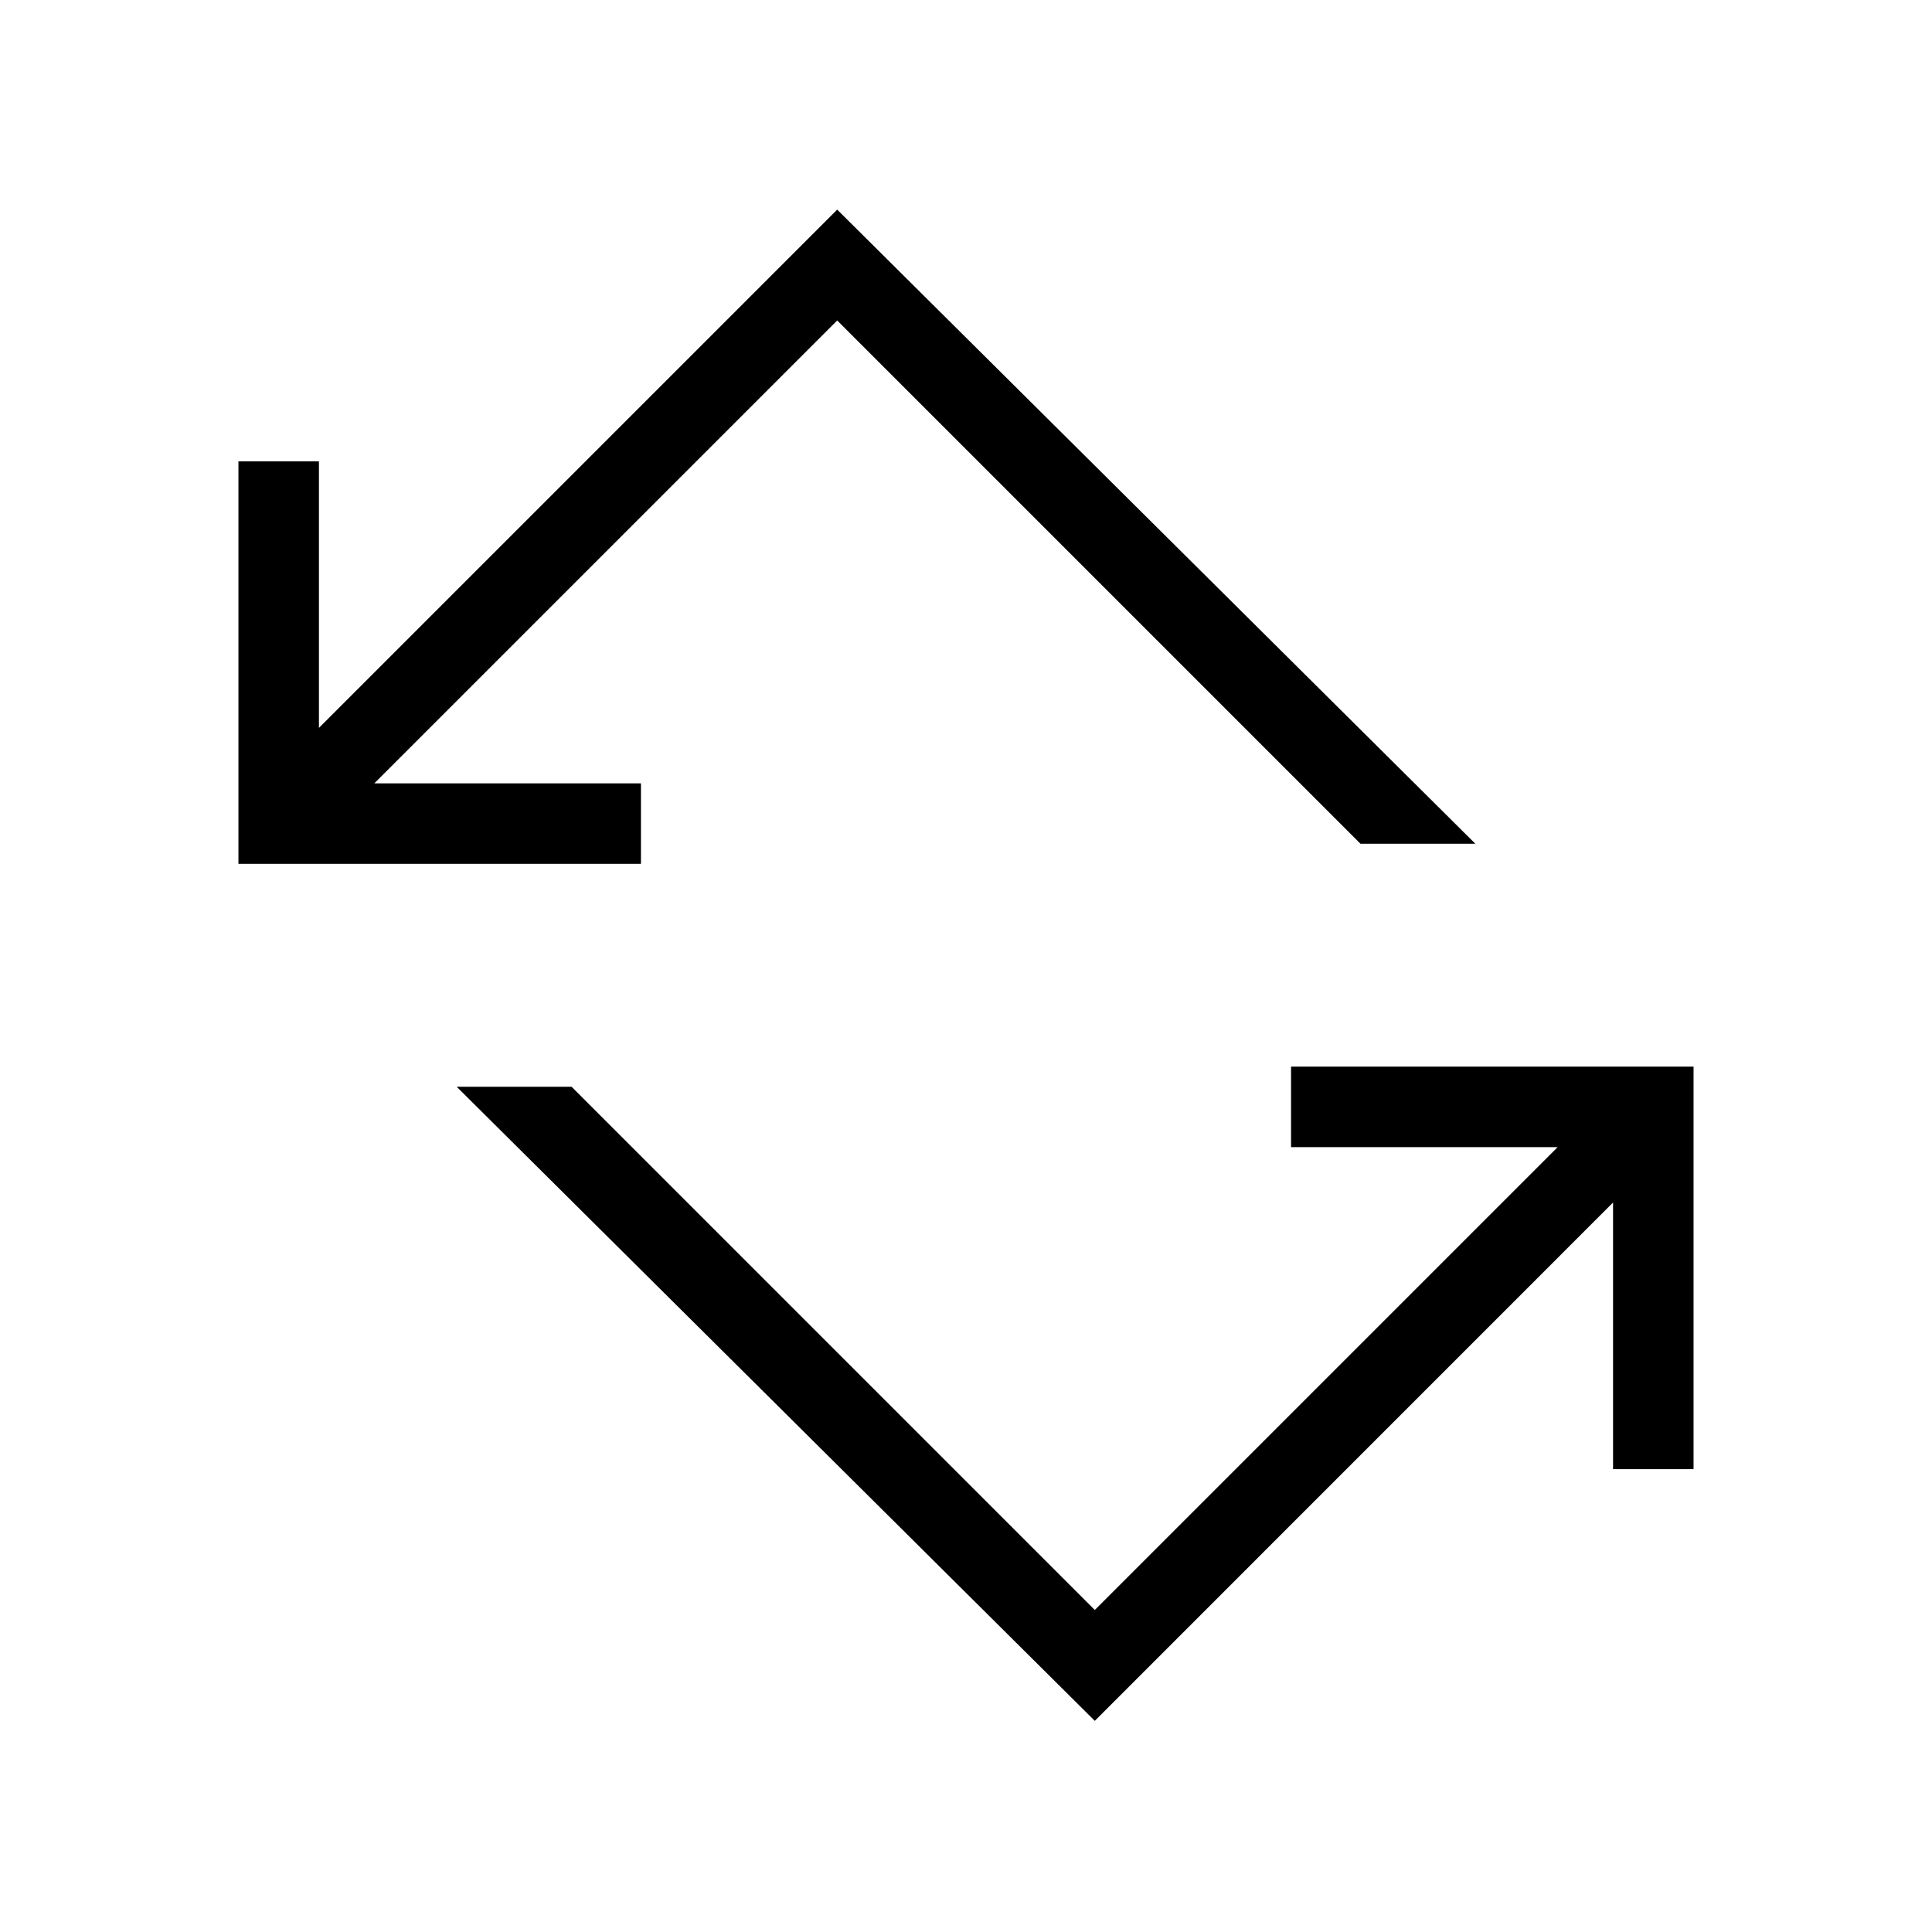 <svg xmlns="http://www.w3.org/2000/svg" width="3em" height="3em" viewBox="0 0 24 24"><path fill="currentColor" d="M13.6 21.377L5.673 13.5H7.1l6.5 6.5l5.75-5.75h-3.312v-1h5v5h-1v-3.312zM2.962 10.731v-5h1v3.311L10.4 2.604l7.927 7.877H16.9l-6.5-6.5l-5.75 5.75h3.312v1z"/></svg>